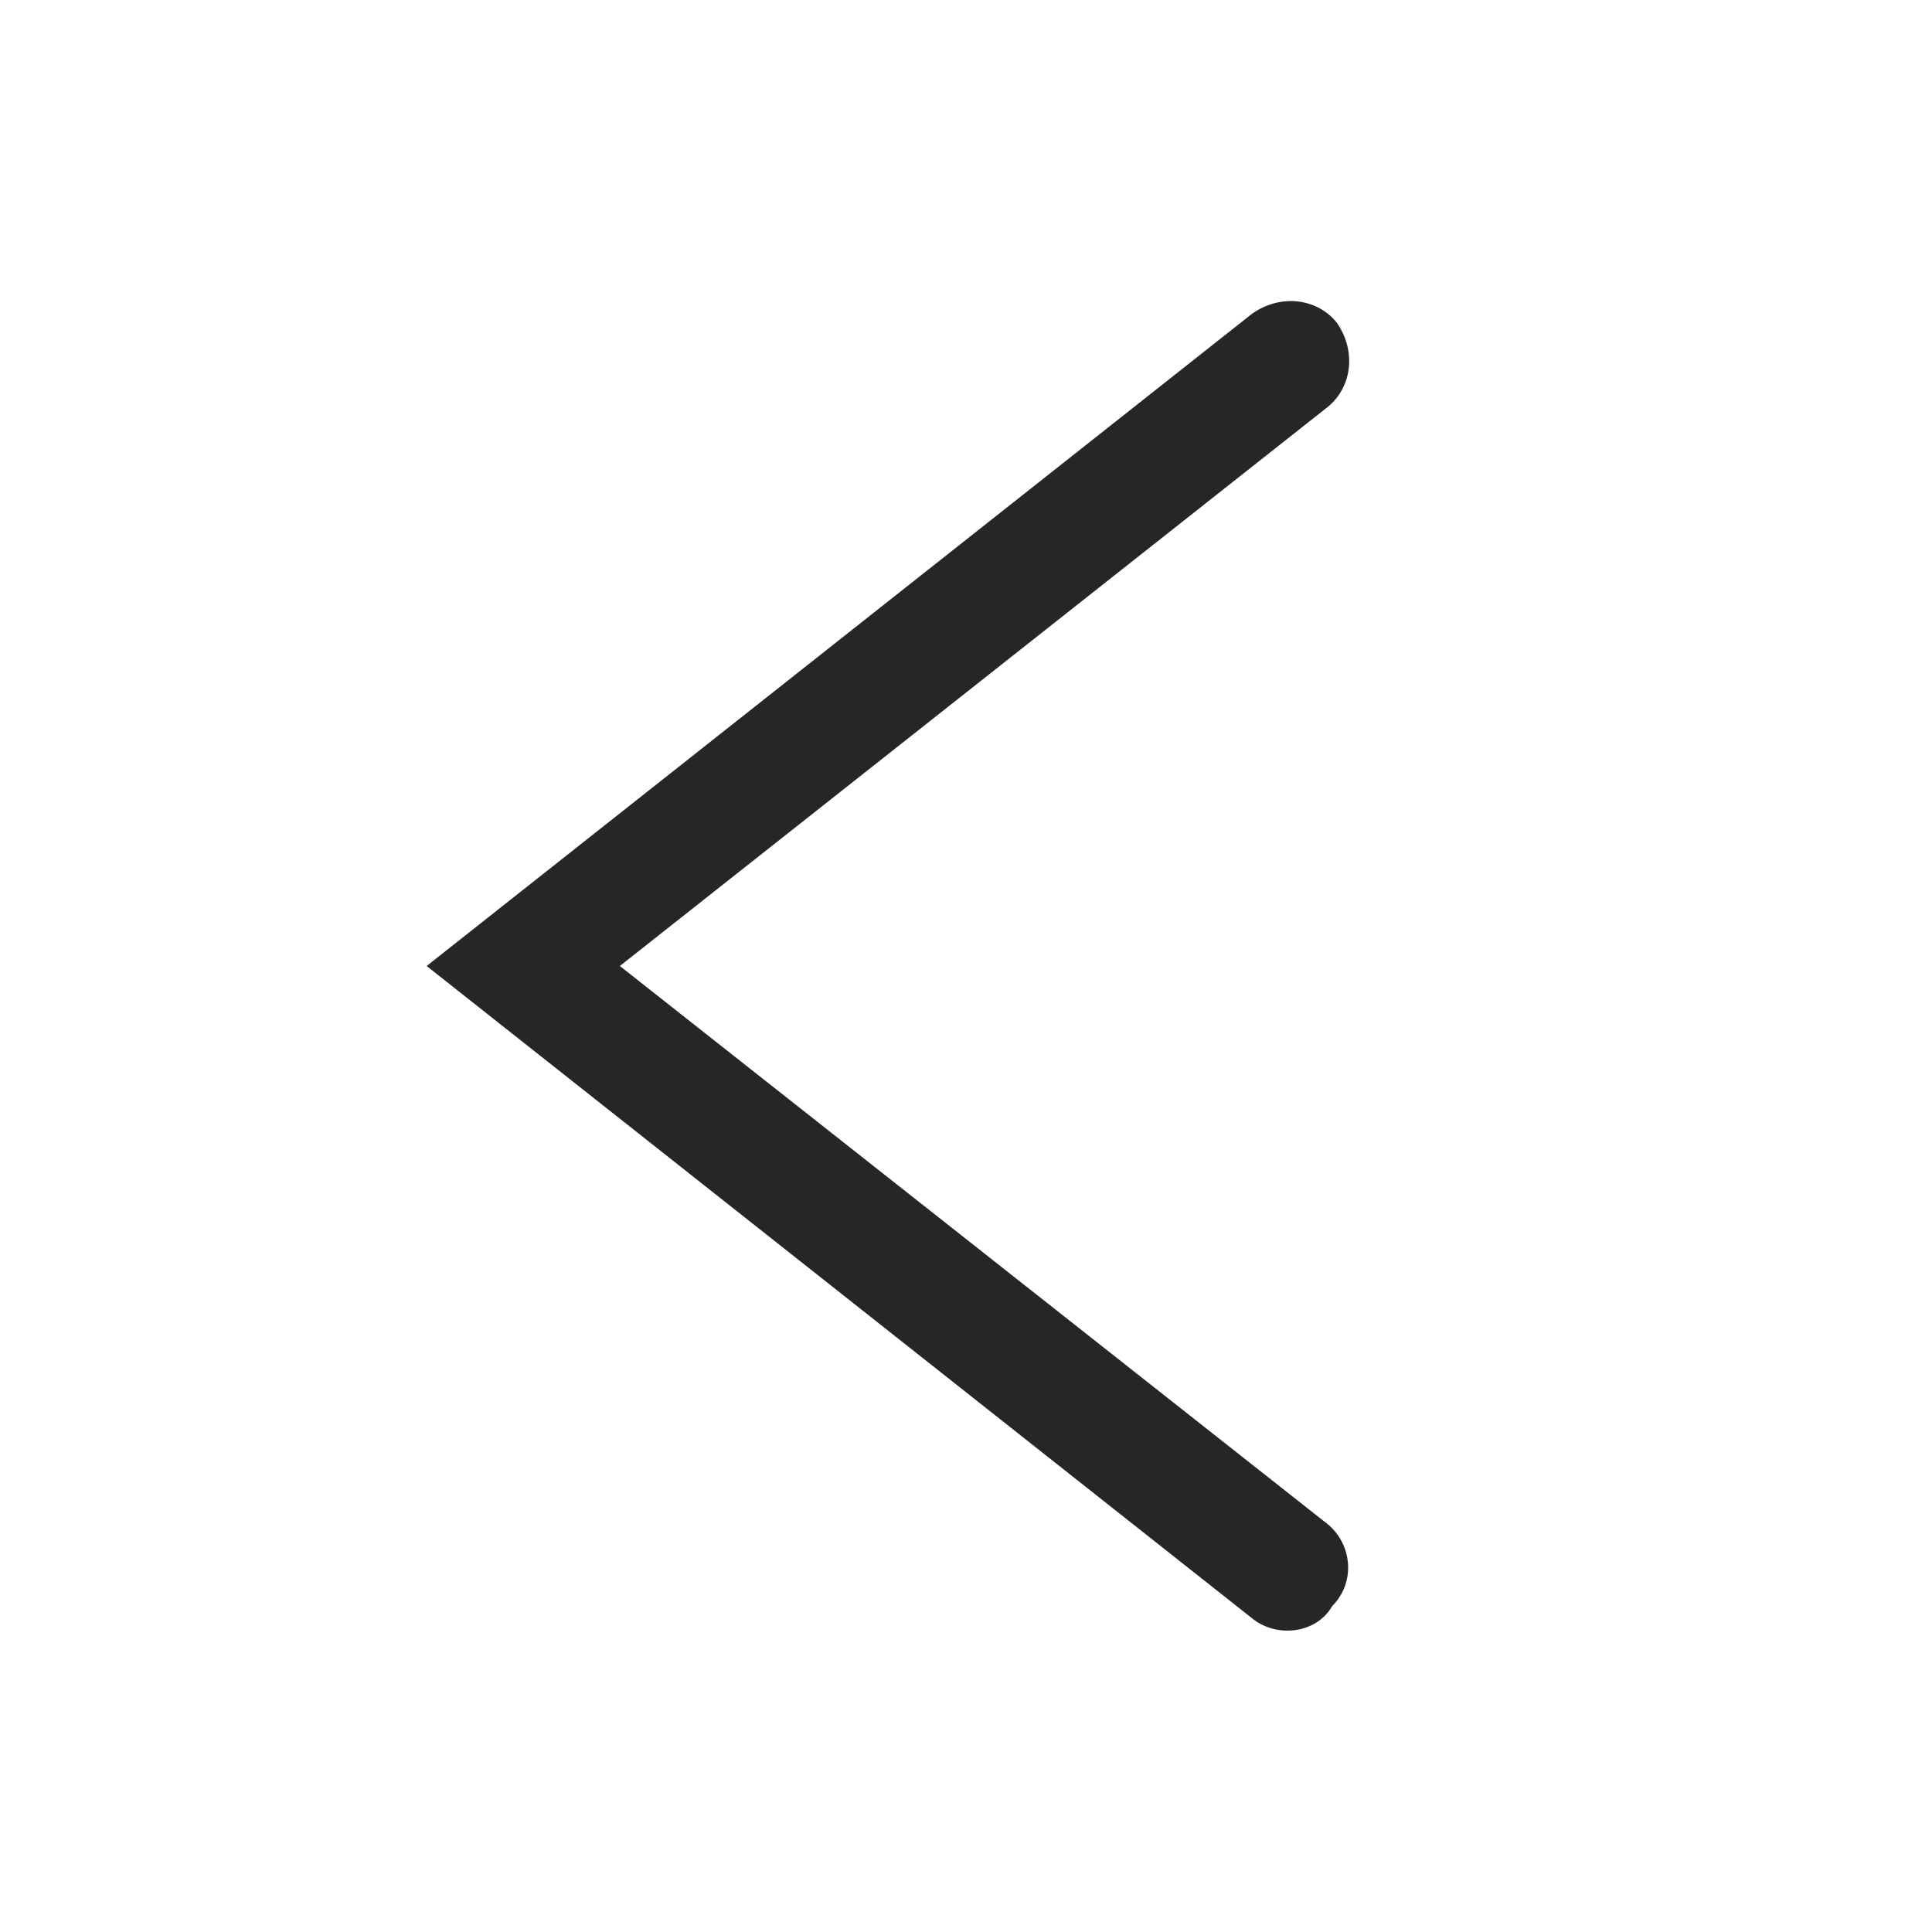 <?xml version="1.0" encoding="UTF-8"?>
<svg width="24px" height="24px" viewBox="0 0 24 24" version="1.1" xmlns="http://www.w3.org/2000/svg" xmlns:xlink="http://www.w3.org/1999/xlink">
    <title>icon/navigation/left/default@svg</title>
    <defs>
        <path d="M15.55,20.1 L5.3,12 L15.55,3.9 C15.9,3.65 16.35,3.7 16.6,4 C16.85,4.35 16.8,4.8 16.5,5.05 L7.7,12 L16.45,18.9 C16.8,19.15 16.85,19.65 16.55,19.95 C16.35,20.3 15.85,20.35 15.55,20.1 Z" id="path-1"></path>
    </defs>
    <g id="icon/navigation/left/default" stroke="none" stroke-width="1" fill="none" fill-rule="evenodd">
        <mask id="mask-2" fill="white">
            <use xlink:href="#path-1"></use>
        </mask>
        <use id="iconleft" fill="#262626" xlink:href="#path-1"></use>
    </g>
</svg>